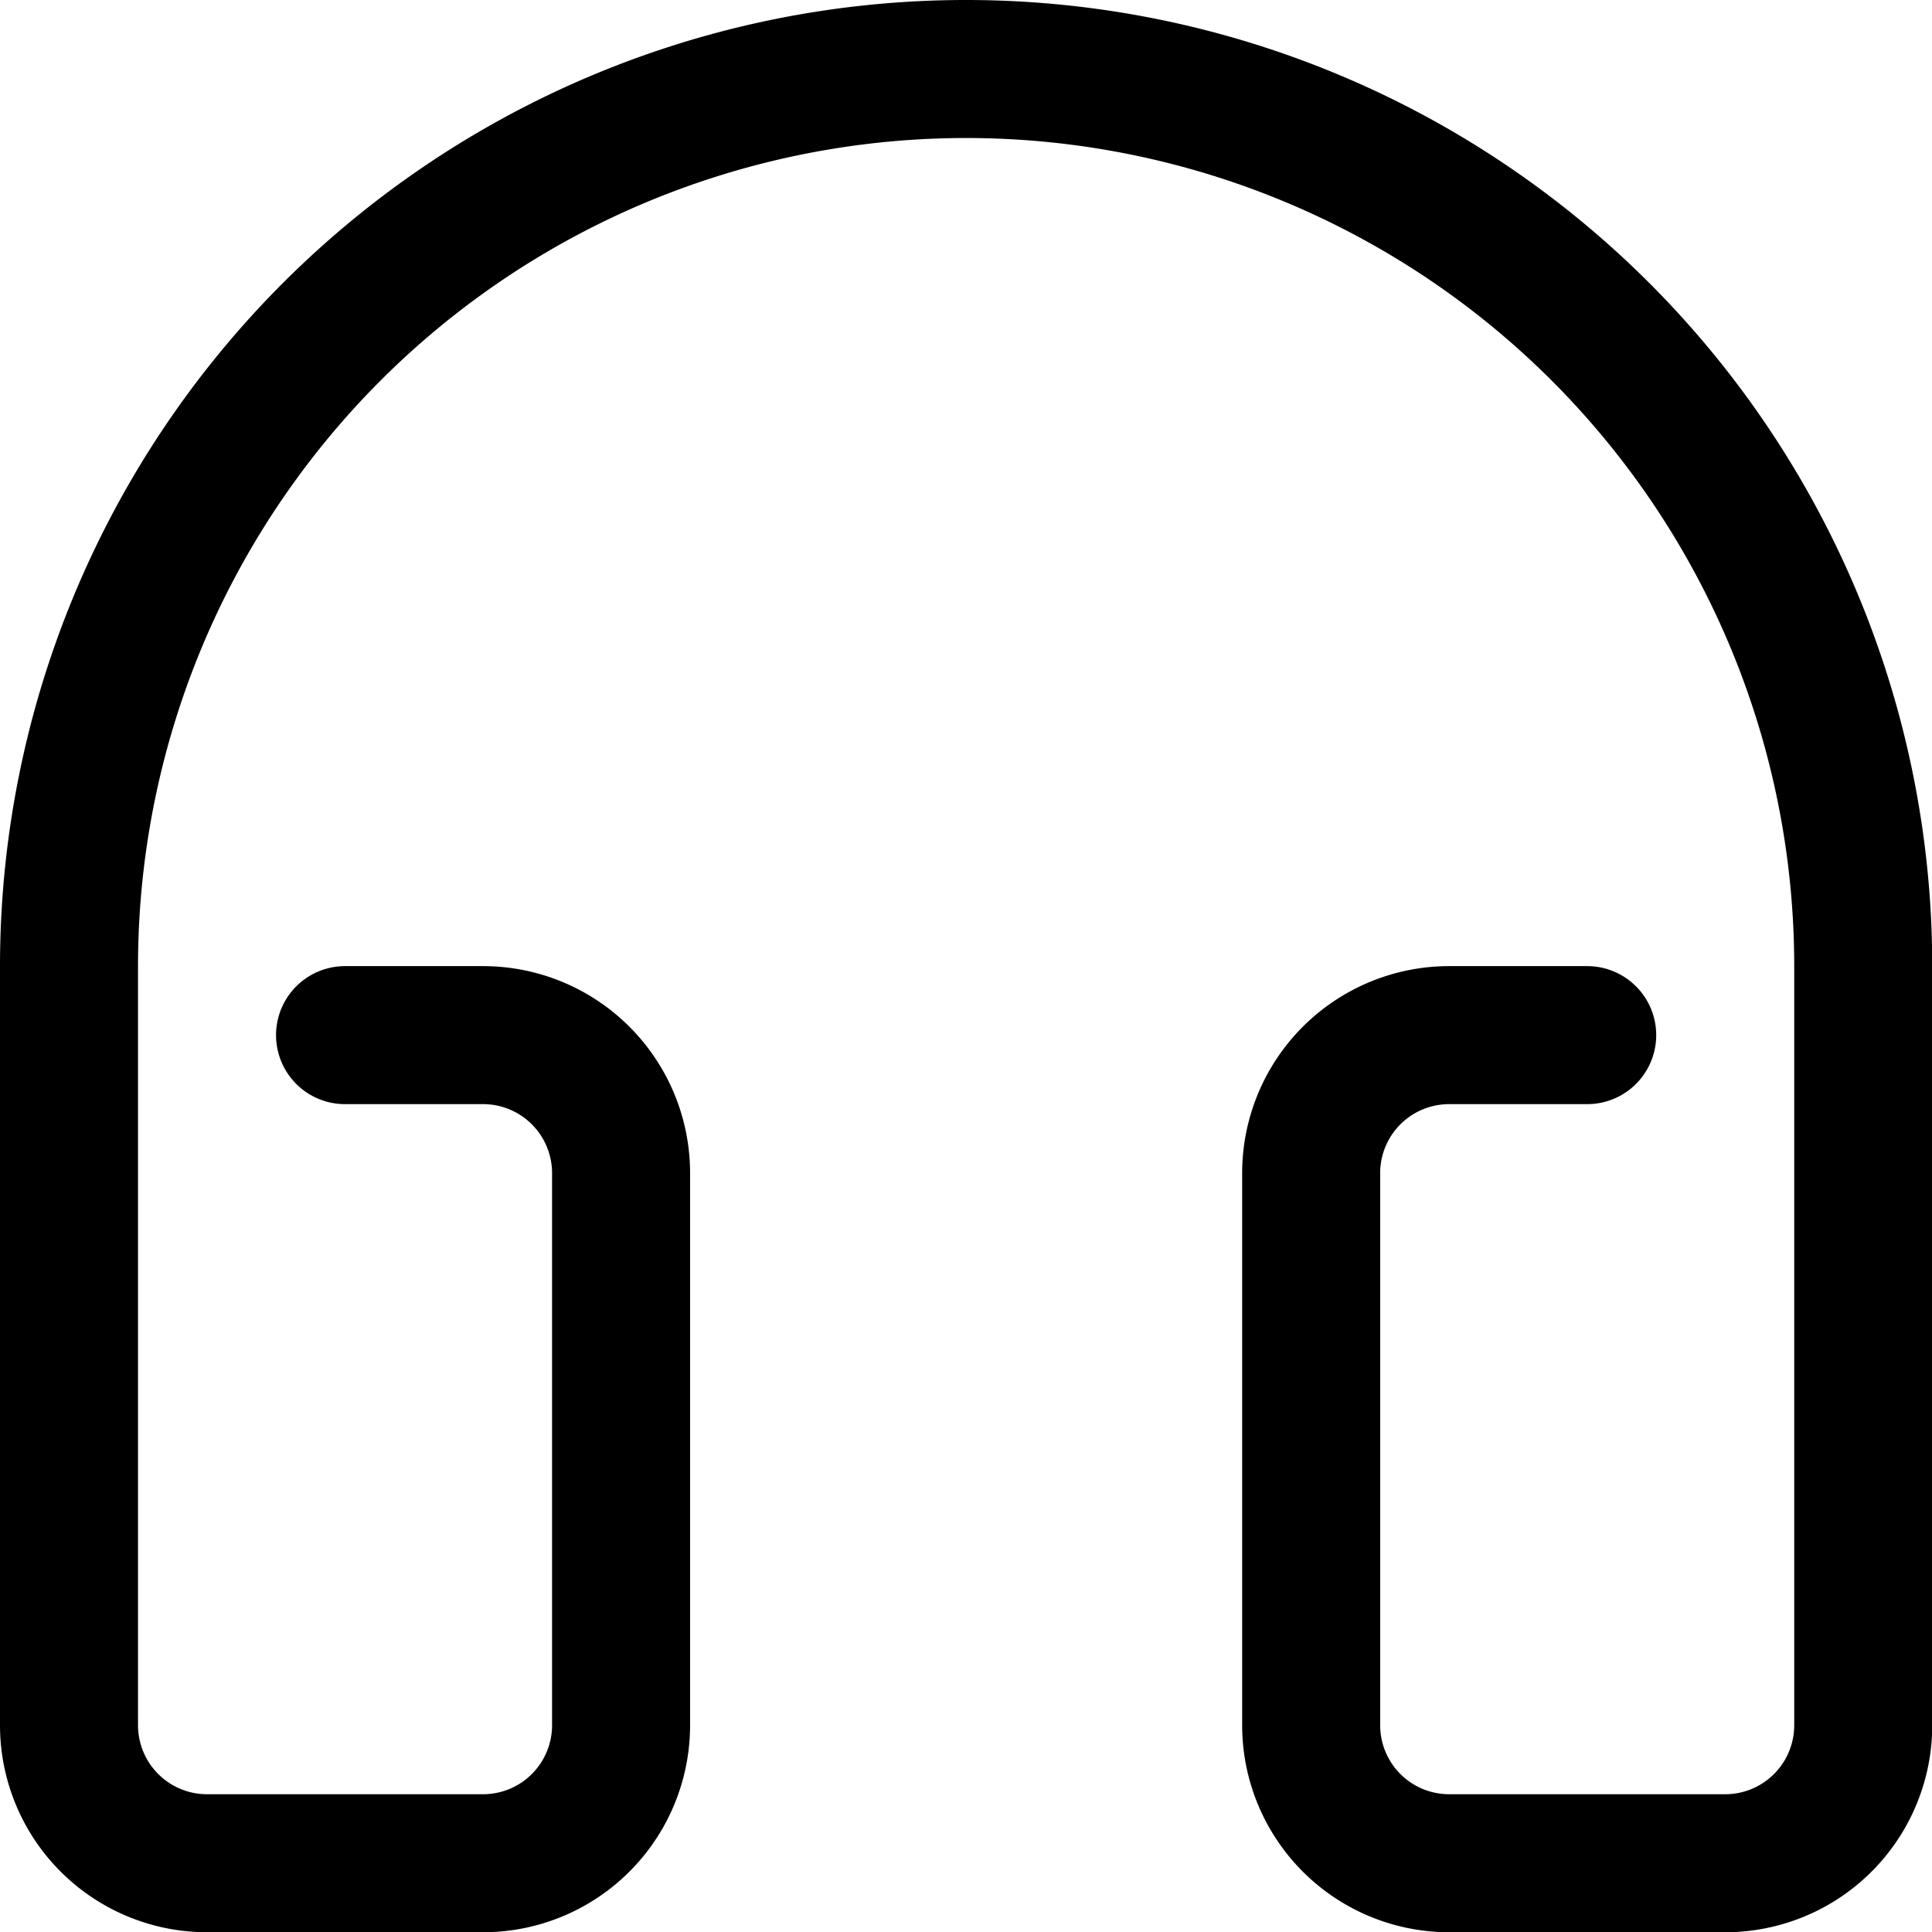 <svg xmlns="http://www.w3.org/2000/svg" viewBox="0 0 48 48">
  
<g transform="matrix(3.429,0,0,3.429,0,0)"><path d="M2.5,7.5h1a1,1,0,0,1,1,1v4a1,1,0,0,1-1,1h-2a1,1,0,0,1-1-1V7a6.5,6.5,0,0,1,13,0v5.5a1,1,0,0,1-1,1h-2a1,1,0,0,1-1-1v-4a1,1,0,0,1,1-1h1" style="fill: none;stroke: #000000;stroke-linecap: round;stroke-linejoin: round"></path></g></svg>